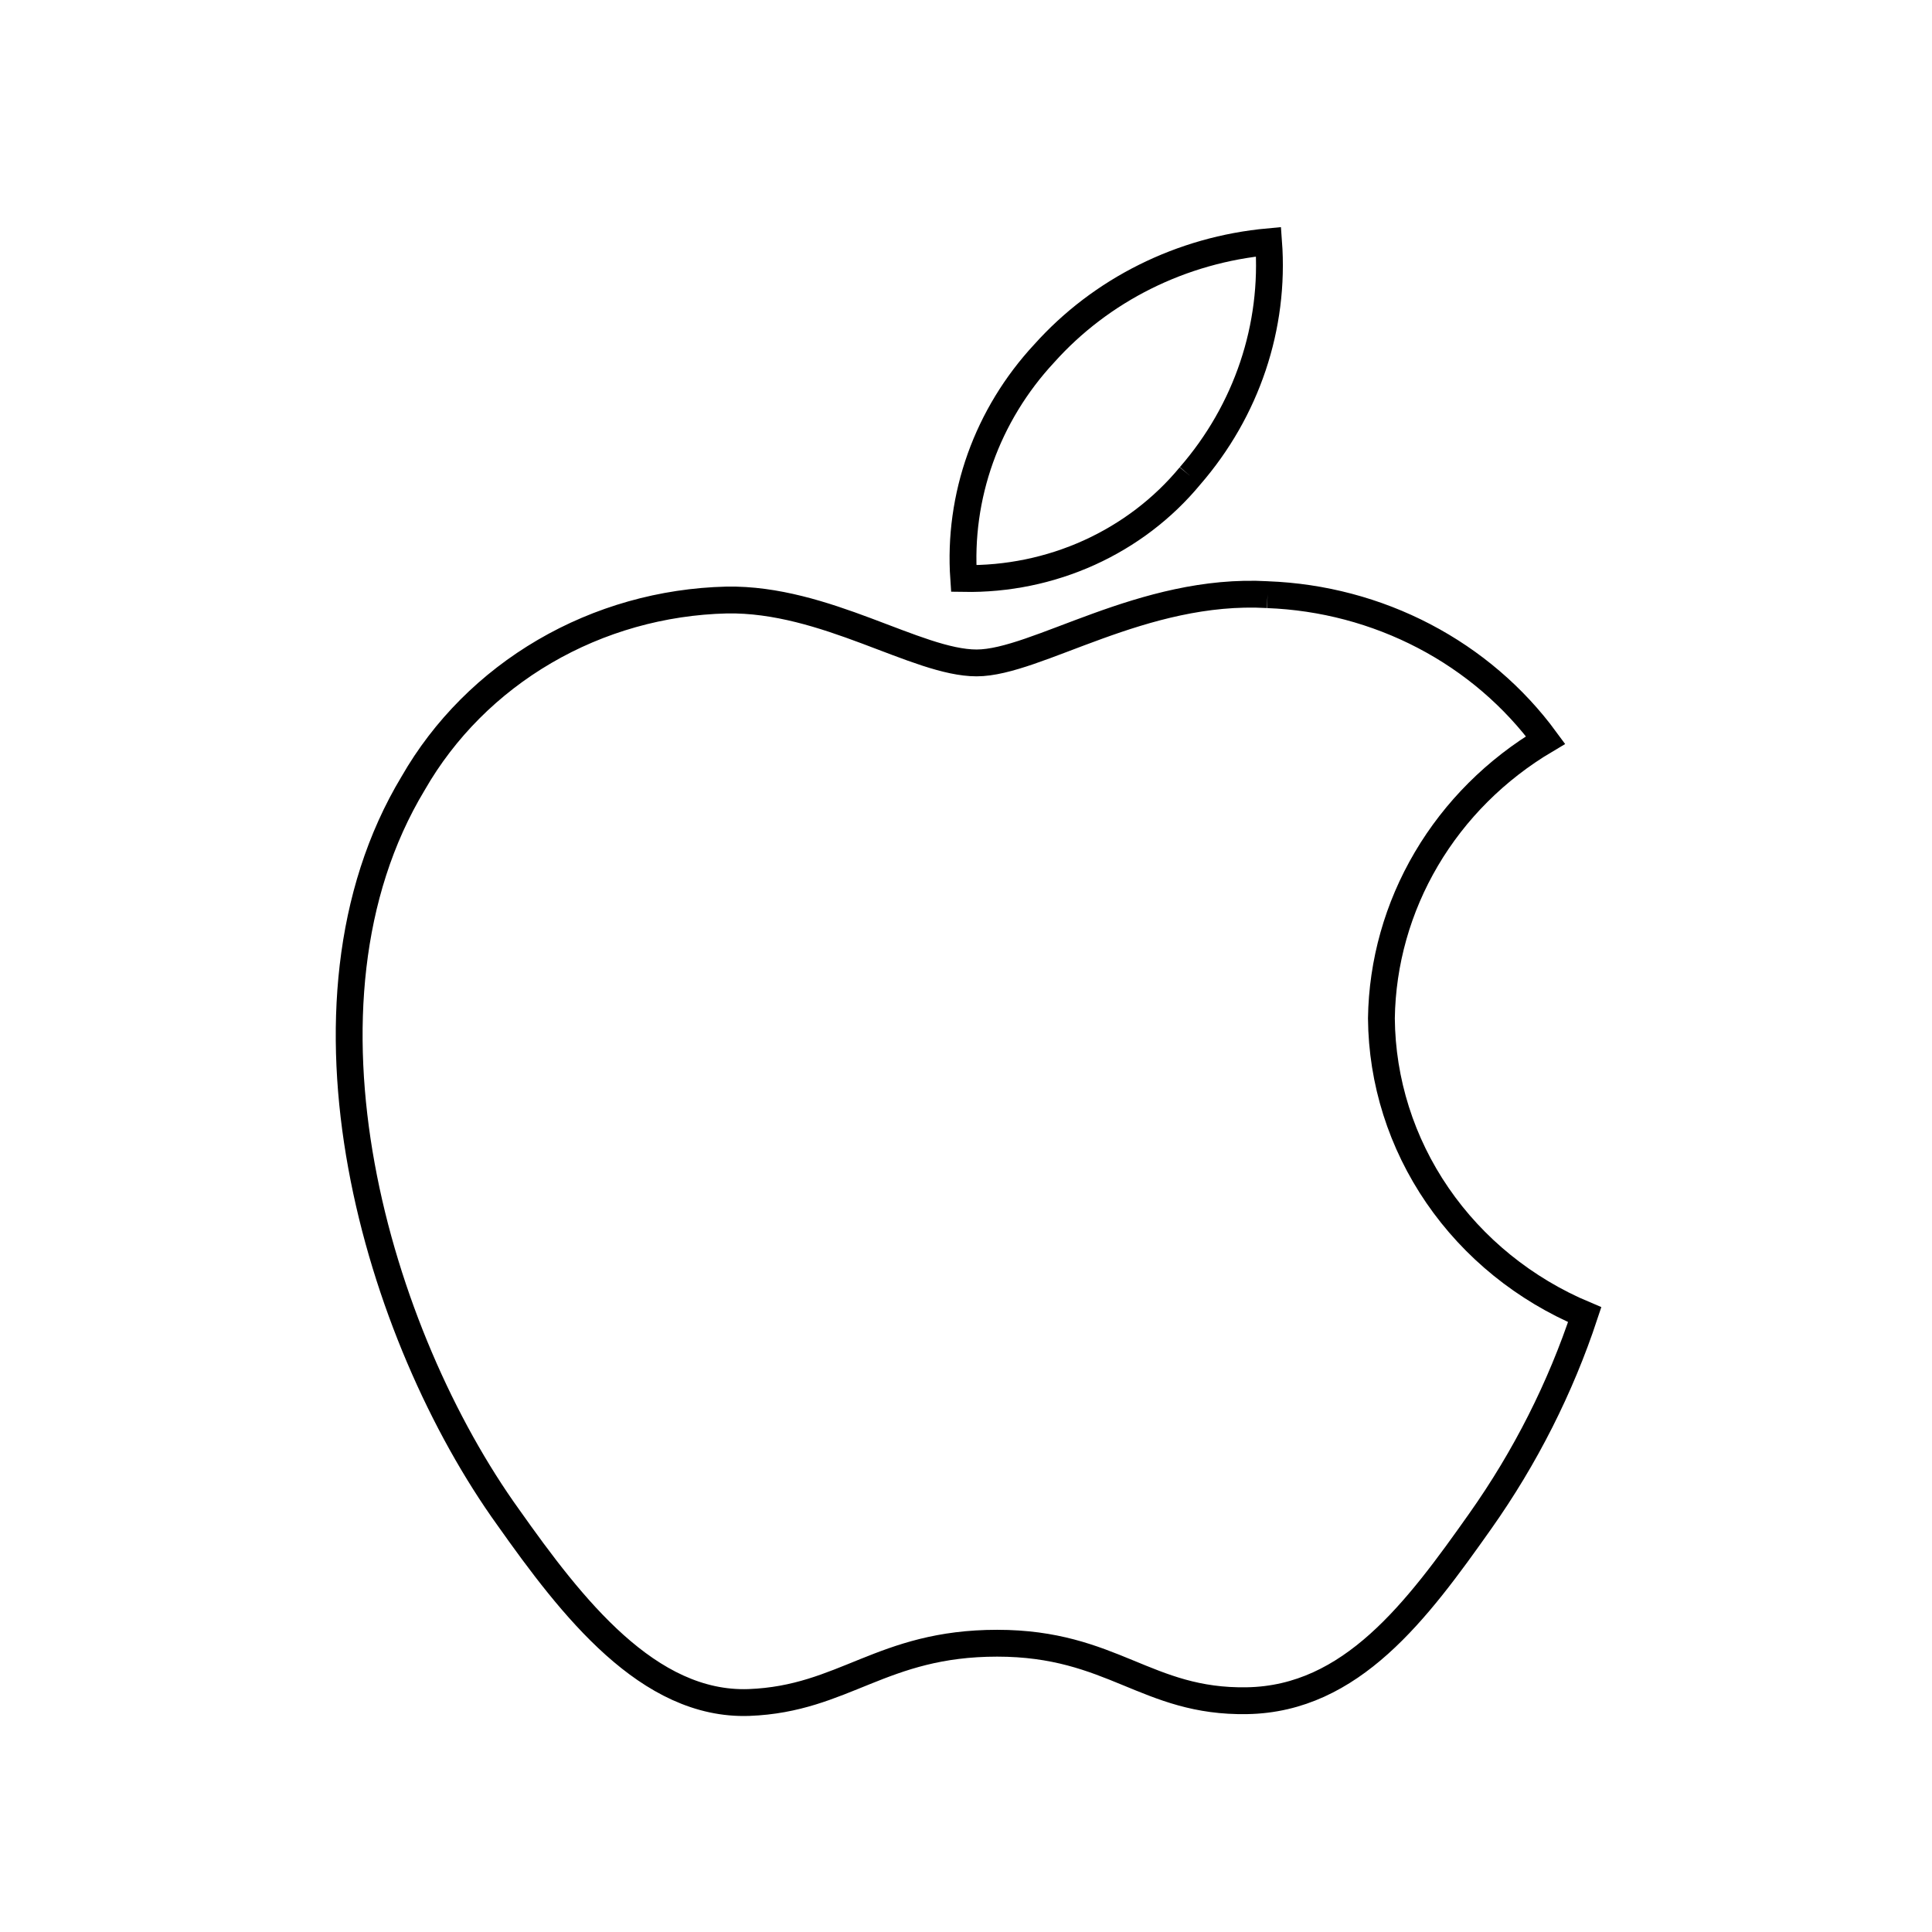 <svg width="72" height="72" viewBox="0 0 72 72" fill="none" xmlns="http://www.w3.org/2000/svg">
<path d="M44.349 17.734C46.463 15.3 47.512 12.172 47.276 9.009C44.034 9.306 41.037 10.799 38.913 13.173C37.858 14.309 37.05 15.636 36.535 17.075C36.021 18.515 35.809 20.039 35.914 21.559C37.531 21.587 39.133 21.257 40.595 20.594C42.058 19.93 43.343 18.952 44.349 17.734" vector-effect="non-scaling-stroke" stroke-width='1' stroke="currentColor"/>

<path d="M47.239 22.161C42.581 21.895 38.62 24.705 36.396 24.705C34.17 24.705 30.763 22.296 27.079 22.361C24.682 22.419 22.343 23.08 20.295 24.277C18.246 25.474 16.558 27.166 15.4 29.185C10.394 37.484 14.079 49.795 18.946 56.554C21.31 59.898 24.159 63.58 27.913 63.447C31.459 63.313 32.849 61.238 37.16 61.238C41.468 61.238 42.721 63.447 46.475 63.38C50.368 63.313 52.802 60.035 55.166 56.688C56.842 54.317 58.153 51.725 59.057 48.993C56.821 48.053 54.915 46.51 53.571 44.551C52.226 42.591 51.5 40.299 51.481 37.951C51.511 35.867 52.088 33.824 53.157 32.011C54.226 30.197 55.754 28.673 57.599 27.579C56.42 25.972 54.873 24.647 53.076 23.707C51.28 22.768 49.283 22.239 47.239 22.162" vector-effect="non-scaling-stroke" stroke-width='1' stroke="currentColor"/>

</svg>
